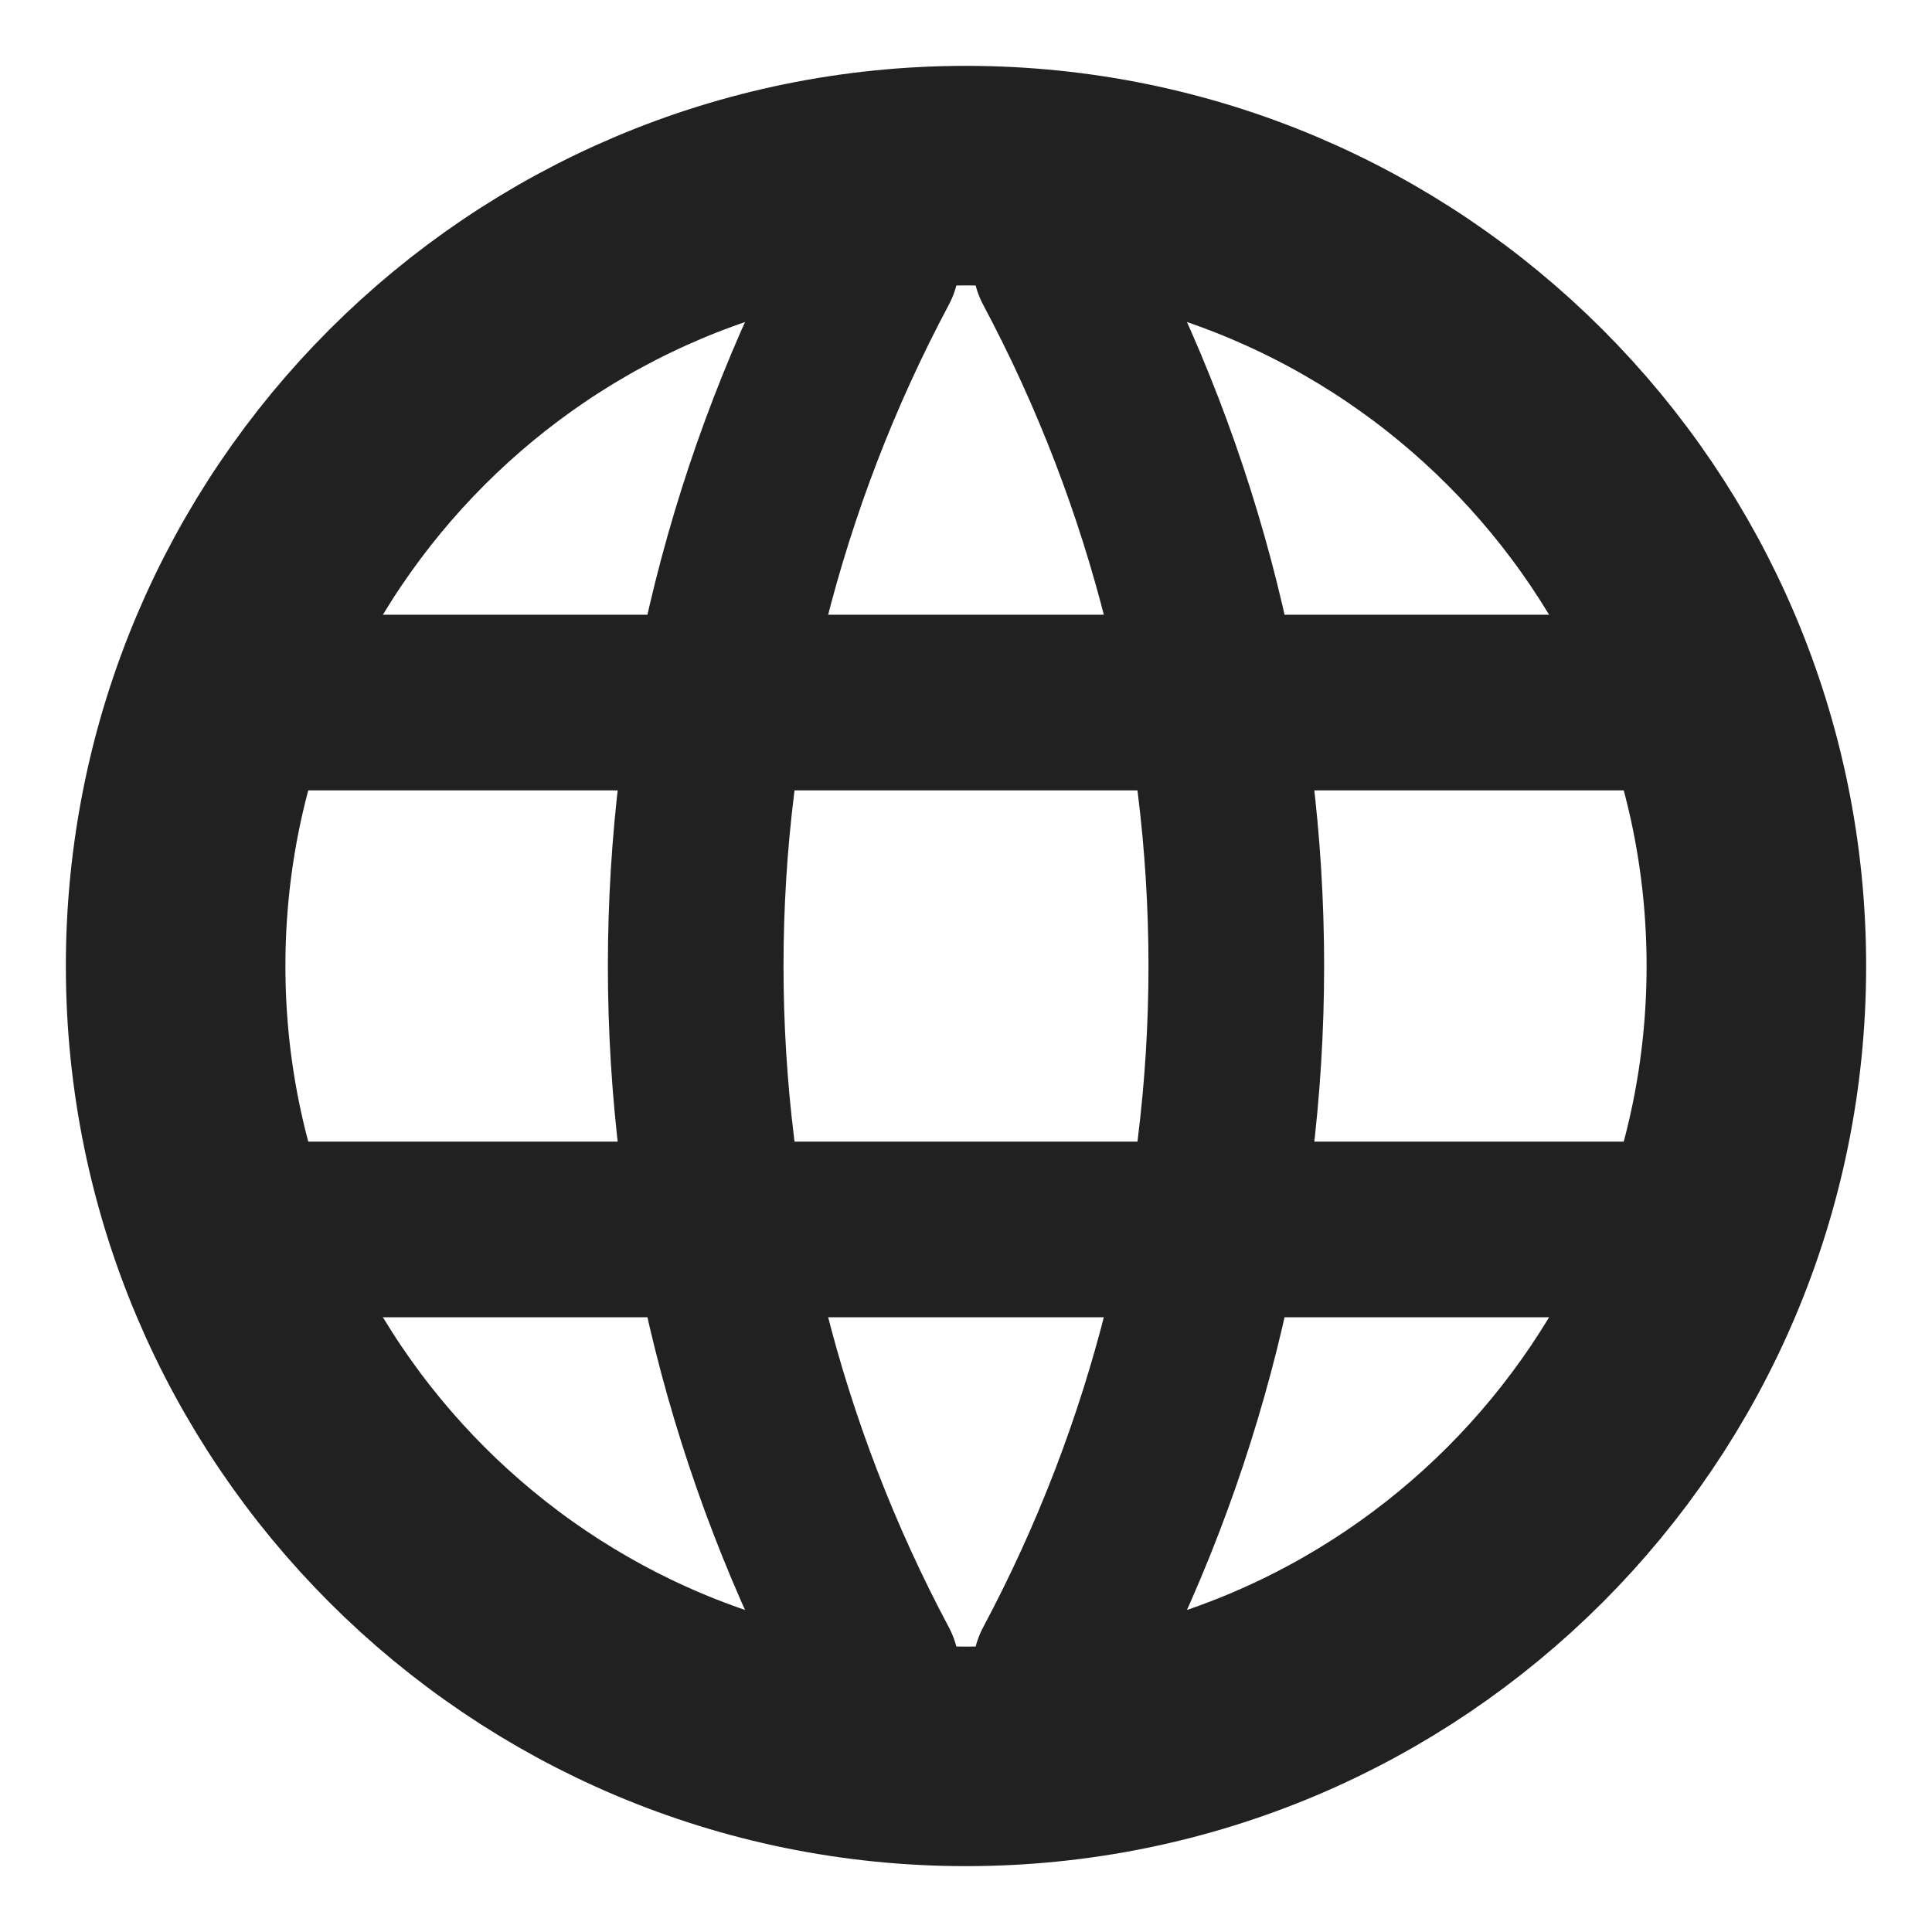 <svg xmlns="http://www.w3.org/2000/svg" width="22" height="22" viewBox="0 0 22 22" fill="none">
  <path d="M11 20C15.971 20 20 15.971 20 11C20 6.029 15.971 2 11 2C6.029 2 2 6.029 2 11C2 15.971 6.029 20 11 20Z" stroke="#212121" stroke-width="2.5" stroke-linecap="round" stroke-linejoin="round"/>
  <path d="M3 8H19M3 14H19M9.922 19C8.612 16.543 7.922 13.796 7.922 11C7.922 8.204 8.612 5.457 9.922 3M12.078 19C13.388 16.543 14.078 13.796 14.078 11C14.078 8.204 13.388 5.457 12.078 3" stroke="#212121" stroke-width="2" stroke-linecap="round" stroke-linejoin="round"/>
</svg>